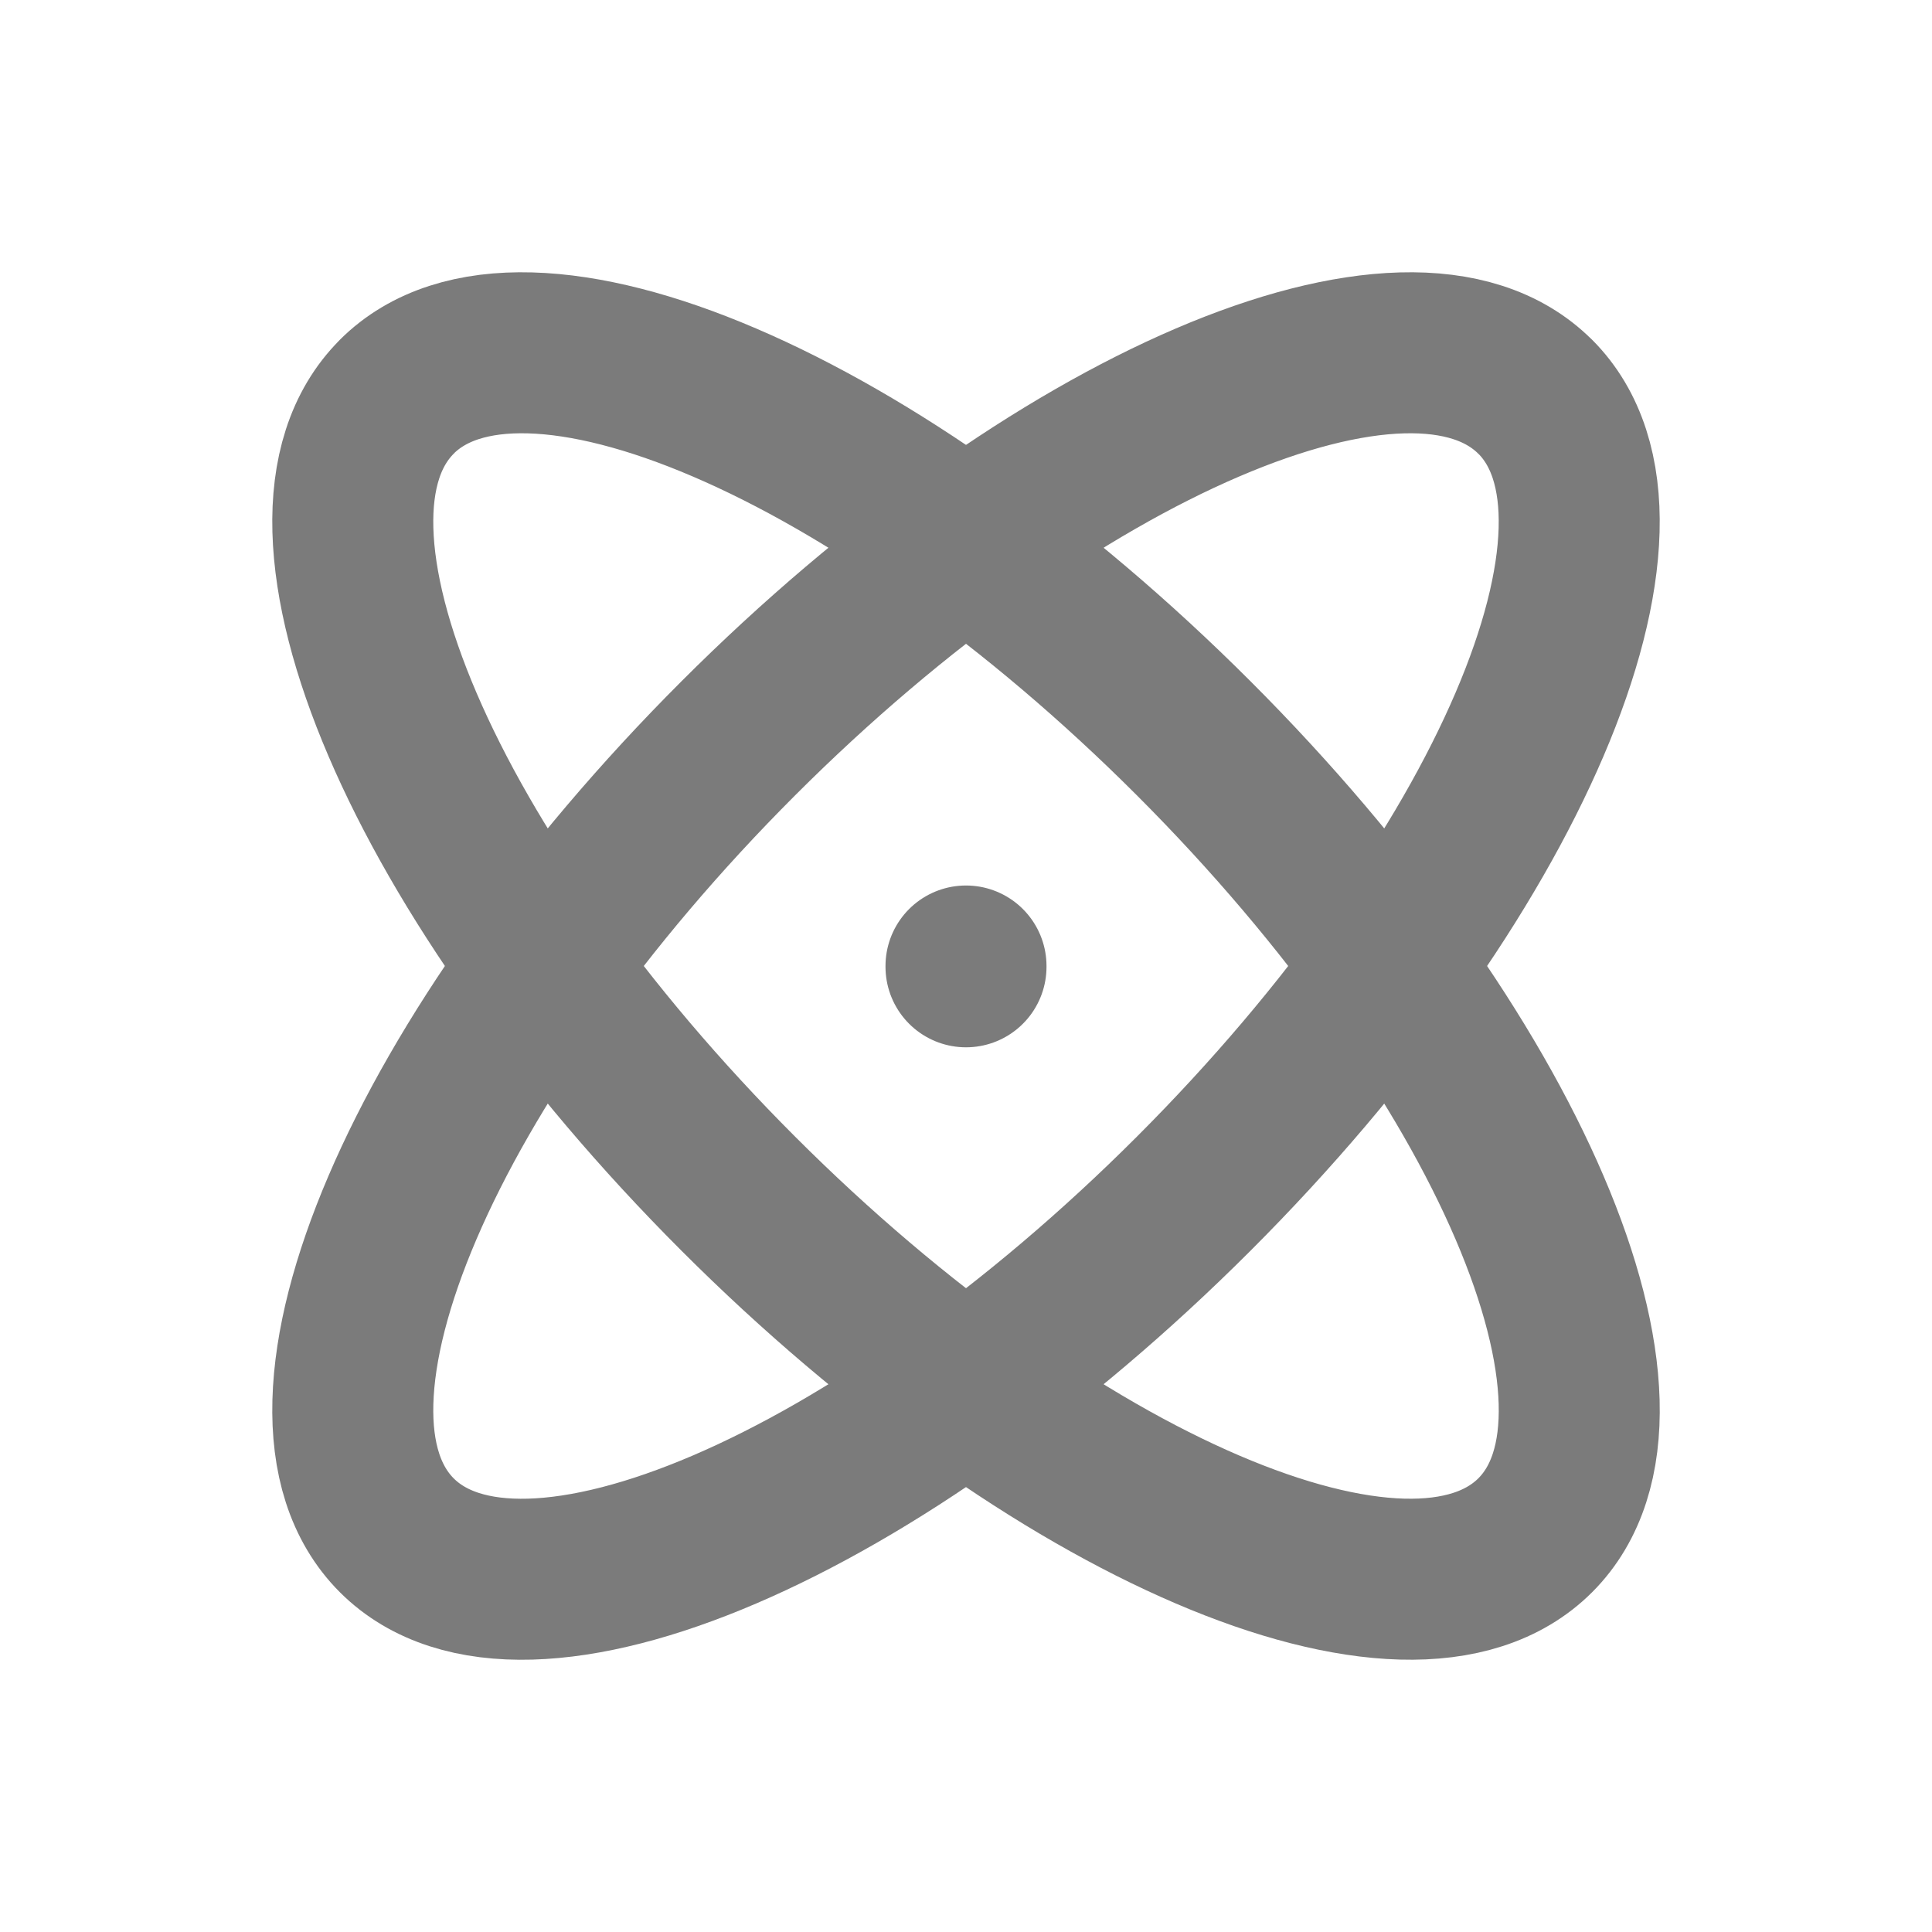 <svg xmlns="http://www.w3.org/2000/svg" class="icon icon-tabler icon-tabler-atom" width="24" height="24" viewBox="0 0 24 24" stroke-width="2" stroke="#7b7b7b" fill="none" stroke-linecap="round" stroke-linejoin="round">
  <path stroke="none" d="M0 0h24v24H0z" fill="none"/>
  <path d="M12 12v.01" />
  <path d="M19.071 4.929c-1.562 -1.562 -5.994 .337 -9.9 4.243c-3.905 3.905 -5.804 8.337 -4.242 9.9c1.562 1.561 5.994 -.338 9.9 -4.244c3.905 -3.905 5.804 -8.337 4.242 -9.9" />
  <path d="M4.929 4.929c-1.562 1.562 .337 5.994 4.243 9.9c3.905 3.905 8.337 5.804 9.9 4.242c1.561 -1.562 -.338 -5.994 -4.244 -9.9c-3.905 -3.905 -8.337 -5.804 -9.9 -4.242" />
</svg>


